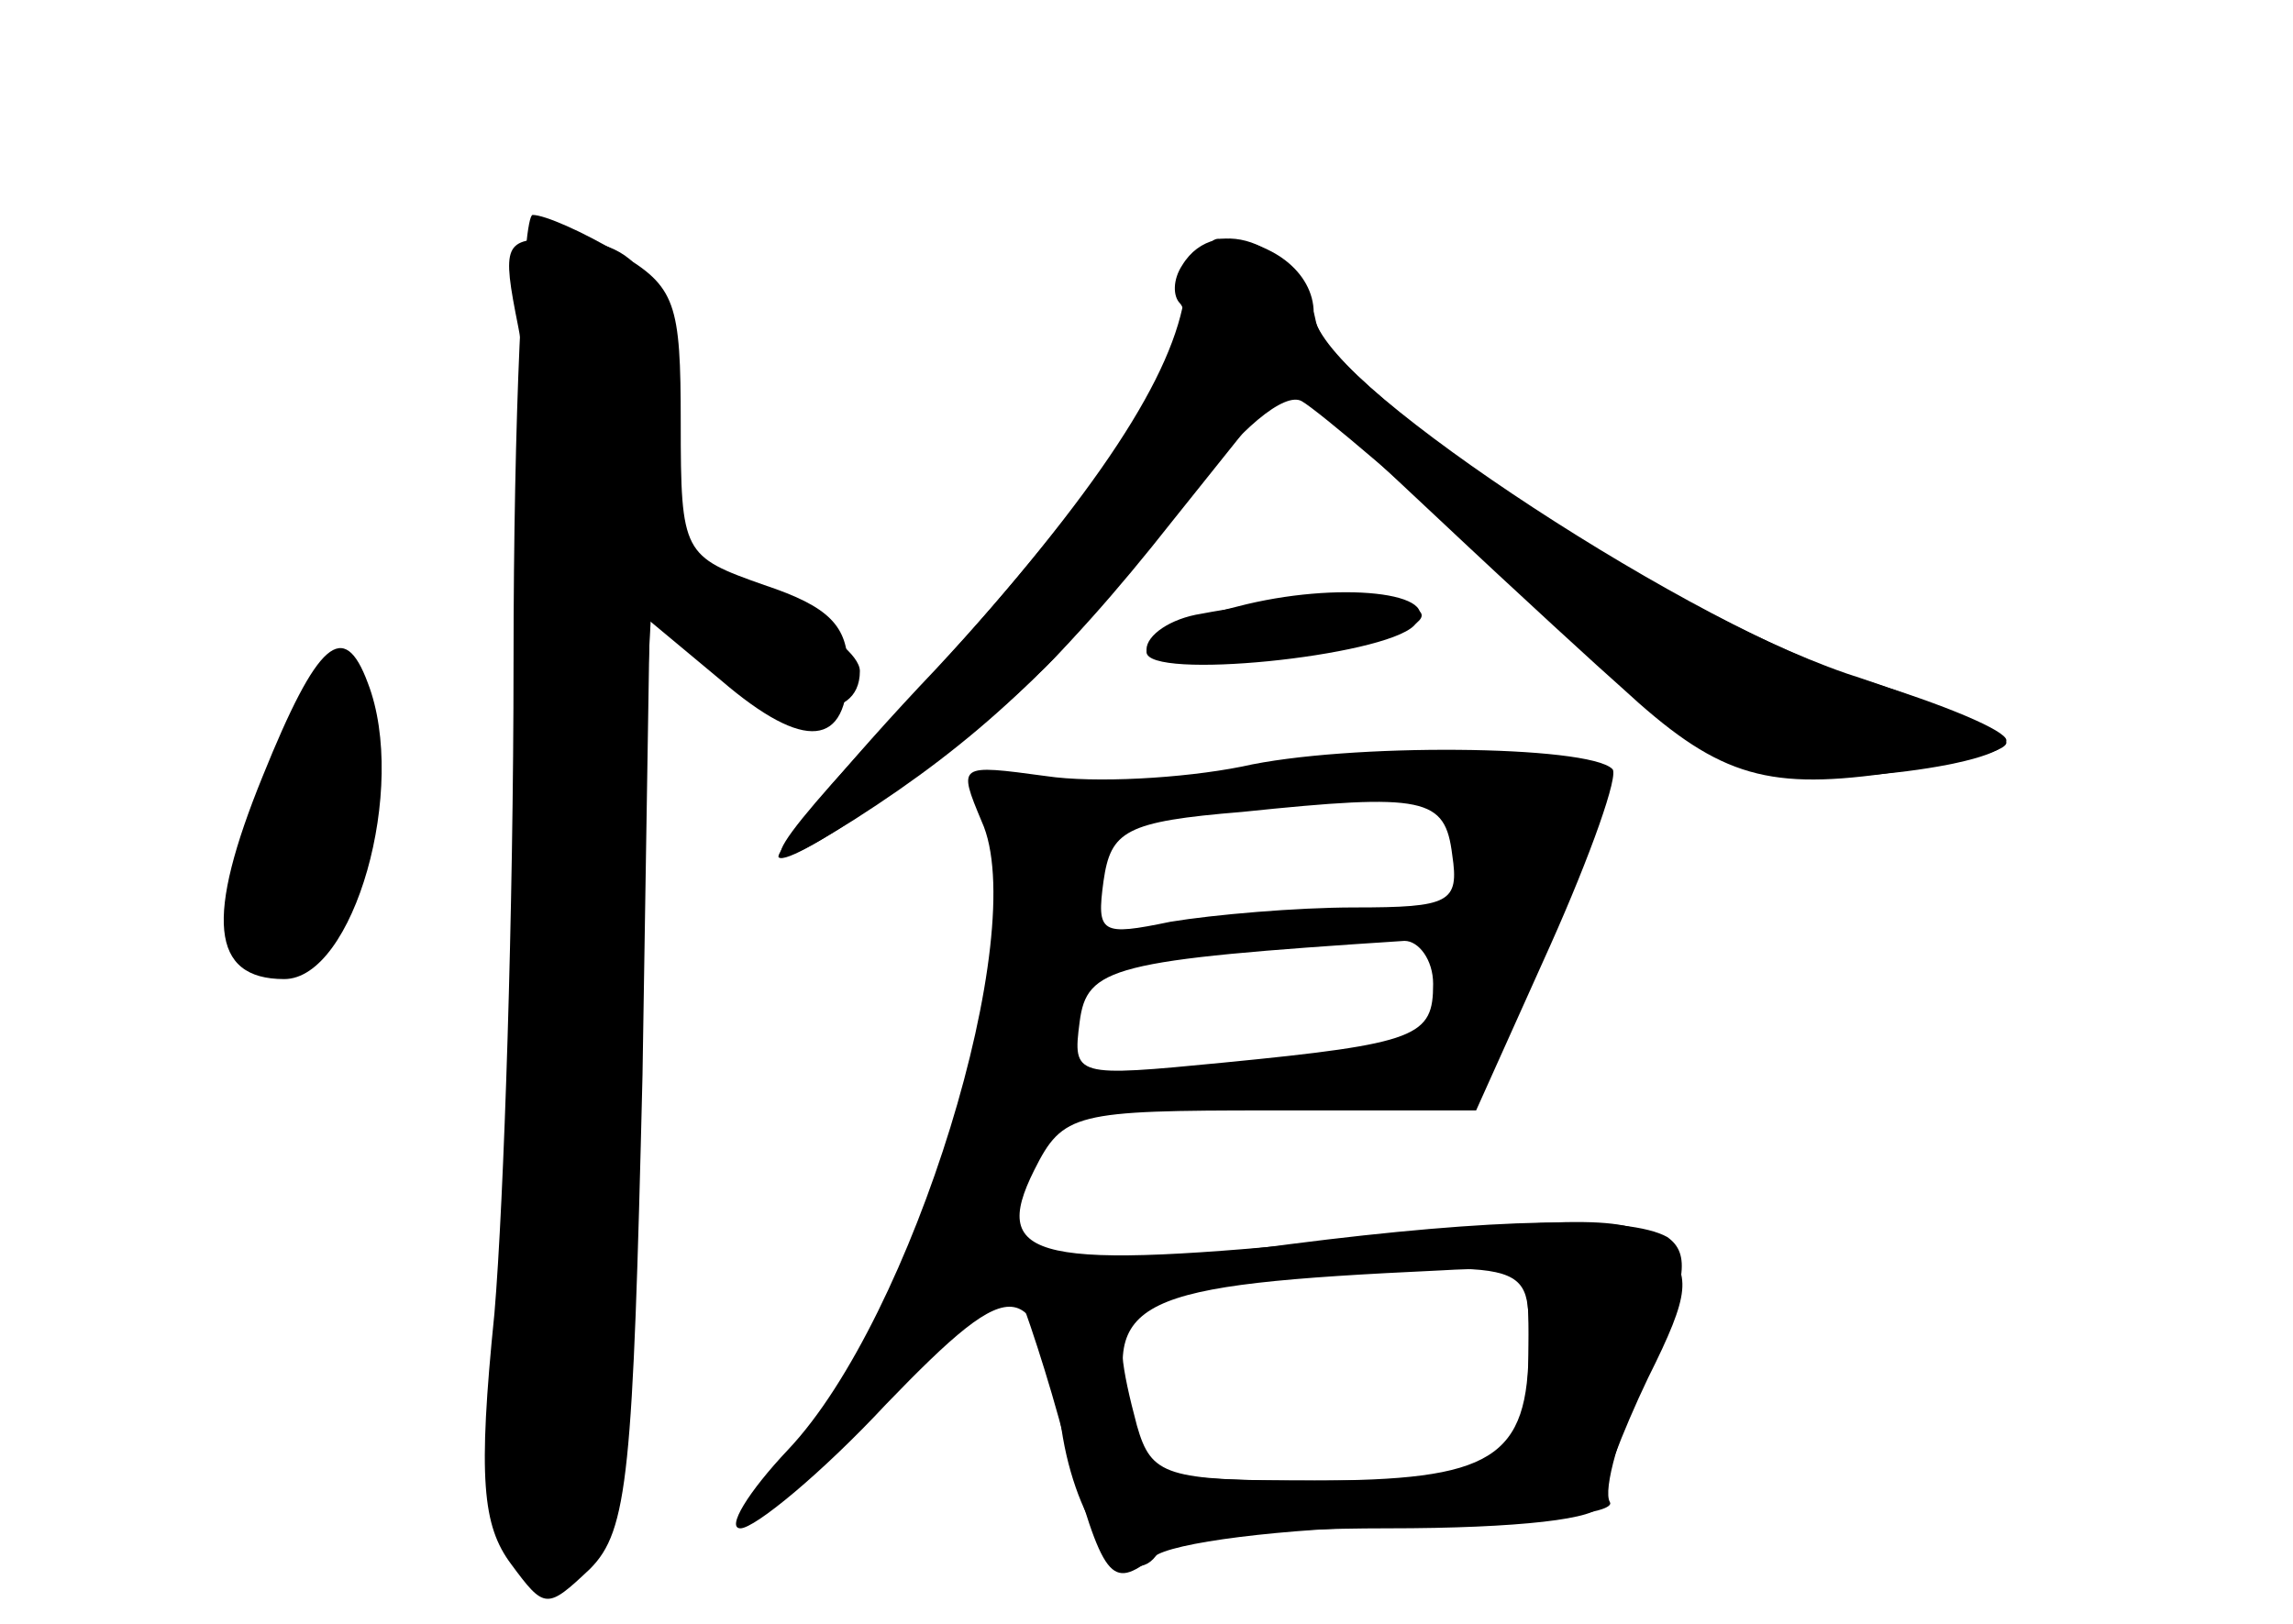 <?xml version="1.0" standalone="no"?>
<!DOCTYPE svg PUBLIC "-//W3C//DTD SVG 20010904//EN"
 "http://www.w3.org/TR/2001/REC-SVG-20010904/DTD/svg10.dtd">
<svg version="1.0" xmlns="http://www.w3.org/2000/svg"
 width="96pt" height="68pt" viewBox="0 0 96 68"
 preserveAspectRatio="xMidYMid meet">
<g transform="translate(0,68) scale(0.1,-0.1)" fill="#000000" stroke="none">
<g id="part-0" class="char-part">
  <path d="M215 403 c0 -104 -4 -226 -8 -273 -7 -69 -5 -89 7 -105 14 -19 15
-19 33 -2 16 16 18 40 22 207 l3 190 30 -25 c35 -30 53 -28 53 5 0 18 -8 26
-35 35 -34 12 -35 13 -35 68 0 50 -2 57 -26 71 -15 9 -31 16 -36 16 -4 0 -8
-84 -8 -187z"/>
  <path d="M495 569 c-4 -6 -4 -13 -1 -16 11 -12 -35 -81 -102 -153 -39 -41 -68
-77 -66 -79 5 -5 78 46 109 77 14 13 41 46 62 73 22 30 41 45 48 41 7 -4 47
-38 90 -77 42 -38 86 -73 96 -77 22 -9 109 1 109 12 0 4 -26 15 -59 25 -70 21
-224 122 -230 150 -6 32 -42 47 -56 24z"/>
  <path d="M518 426 c-21 -5 -38 -14 -38 -19 0 -12 99 -2 112 11 14 14 -32 19
-74 8z"/>
  <path d="M110 355 c-24 -59 -22 -85 9 -85 29 0 52 80 35 124 -10 27 -21 18
-44 -39z"/>
  <path d="M520 359 c-25 -5 -62 -7 -82 -4 -37 5 -37 5 -27 -19 21 -46 -29 -208
-81 -263 -17 -18 -26 -33 -20 -33 6 0 34 23 61 52 55 57 63 56 74 -14 7 -40
29 -66 40 -48 3 6 44 10 96 10 55 0 89 4 89 10 0 6 9 30 20 53 18 36 18 43 6
56 -13 12 -32 12 -131 2 -131 -13 -151 -9 -132 29 12 24 17 25 99 25 l86 0 31
69 c17 38 29 72 26 74 -10 10 -111 11 -155 1z m88 -37 c3 -20 -1 -22 -41 -22
-24 0 -59 -3 -77 -6 -29 -6 -31 -5 -28 17 3 21 9 25 58 29 77 8 85 6 88 -18z
m-8 -54 c0 -22 -6 -25 -88 -33 -62 -6 -63 -6 -60 17 3 23 13 26 136 34 6 0 12
-8 12 -18z m40 -151 c0 -48 -15 -57 -91 -57 -61 0 -67 2 -73 23 -13 49 -9 56
42 60 126 10 122 10 122 -26z"/>
</g>
<g id="part-1" class="char-part">
  <path d="M217 543 c10 -49 6 -354 -6 -417 -9 -47 1 -106 18 -106 22 0 31 31
31 104 0 45 3 132 7 194 l6 113 28 -27 c26 -25 59 -28 59 -5 0 13 -53 41 -75
41 -14 0 -15 8 -10 55 8 63 -3 85 -42 85 -22 0 -23 -2 -16 -37z"/>
  <path d="M116 360 c-19 -47 -20 -76 -5 -86 16 -9 29 8 39 50 8 38 3 76 -10 76
-4 0 -15 -18 -24 -40z"/>
</g>
<g id="part-2" class="char-part">
  <path d="M495 551 c-8 -36 -43 -87 -119 -169 -60 -64 -64 -74 -18 -45 50 32
85 64 133 125 l48 60 63 -59 c34 -32 69 -64 77 -71 39 -36 59 -43 110 -36 28
4 51 9 51 13 0 4 -30 17 -67 29 -81 28 -223 124 -223 151 0 17 -18 31 -40 31
-5 0 -11 -13 -15 -29z"/>
</g>
<g id="part-3" class="char-part">
  <path d="M503 423 c-13 -2 -23 -9 -23 -15 0 -13 99 -3 114 12 10 10 -44 12
-91 3z"/>
</g>
<g id="part-4" class="char-part">
  <path d="M540 159 c-36 -5 -78 -7 -94 -4 -24 4 -27 2 -21 -13 4 -9 14 -39 21
-66 16 -58 19 -62 37 -48 7 6 54 12 105 13 50 1 89 5 86 10 -3 5 4 30 16 56
16 36 18 48 8 55 -16 9 -72 8 -158 -3z m100 -38 c0 -57 -6 -61 -86 -61 -70 0
-74 1 -80 25 -13 51 0 57 129 63 35 2 37 0 37 -27z"/>
</g>
</g>
</svg>